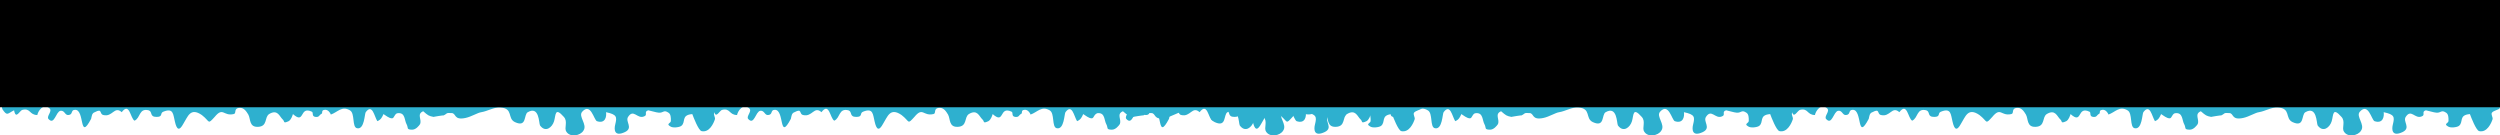 <?xml version="1.0" encoding="utf-8"?>
<!-- Generator: Adobe Illustrator 15.1.0, SVG Export Plug-In . SVG Version: 6.00 Build 0)  -->
<!DOCTYPE svg PUBLIC "-//W3C//DTD SVG 1.1//EN" "http://www.w3.org/Graphics/SVG/1.1/DTD/svg11.dtd">
<svg version="1.1" id="Layer_1" xmlns="http://www.w3.org/2000/svg" xmlns:xlink="http://www.w3.org/1999/xlink" x="0px" y="0px"
	 width="1200px" height="65px" viewBox="73.5 -2.998 1200 65" enable-background="new 73.5 -2.998 1200 65" xml:space="preserve">
<g>
	<path fill="#2EB0CF" d="M418.424,38.262c1.174,0.455,2.055,9.417,1.761,10.551c-0.294,0.907-2.937,1.132-3.815,2.269
		c-0.588,0.906,0.586,2.268,0.293,3.176c-0.586,1.813-2.643,6.578-6.457,5.67c-1.468-0.453-3.816-6.578-4.404-8.166
		c-5.578,0.455-2.936,3.855-5.282,5.67c-0.882,0.684-4.112,1.137-5.285,0.229c-2.348-1.361,0.586-1.361,0.293-2.947
		c0-1.136,0-2.949-1.174-3.631c-2.349-1.587-2.349,0.229-4.697,0c-0.881,0-4.698-1.135-4.989-1.136c-2.35,0.683,0,2.271-2.056,2.948
		c-3.229,1.361-4.989-3.855-7.633,0.229c-1.467,2.27,2.644,5.219-1.467,7.258c-5.284,2.498-5.284-1.358-4.697-3.627
		c0.88-3.633,0.88-4.765-4.403-5.899c0.295,2.042-0.295,5.673-4.402,4.313c-1.467-0.684-2.937-9.076-7.045-4.539
		c-2.057,2.269,2.642,6.125,0.586,9.073c-1.467,2.495-6.457,3.402-8.219,0.453c-1.175-1.813,0.879-4.765-1.175-7.034
		c-4.403-4.988-3.815-0.904-4.696,2.045c-0.881,2.948-4.109,5.67-6.75,2.039c-0.588-1.134-0.295-9.525-5.873-6.354
		c-2.055,1.137-0.293,7.488-6.164,4.766c-3.816-1.814-0.588-6.58-7.045-7.029c-2.937-0.229-6.166,1.812-9.101,2.267
		c-1.761,0.228-4.716,2.147-7.519,2.753c-5.872,1.27-4.403-2.326-6.752-2.326c-2.937-0.229-1.875,0.254-3.93,1.161
		c0.293-0.226-4.99,0.681-4.697,0.681c-2.348-0.453-2.643-0.681-4.989-2.723c-3.229,1.361-0.587,3.855-1.47,6.126
		c-0.586,0.905-2.055,2.72-3.815,2.72c-2.935,0-1.761-0.904-2.642-2.492c-1.174-2.043-0.588-5.674-4.109-5.445
		c-1.761,0-1.761,2.496-2.936,2.494c-1.467,0-2.937-1.359-4.11-2.041c-0.585,1.359-1.173,2.723-2.935,3.404
		c-1.469-2.271-2.35-8.621-5.578-4.312c-0.588,0.907-0.588,8.394-4.109,7.715c-2.641-0.453-0.881-7.259-3.521-8.622
		c-3.816-2.268-5.871,0.907-9.101,2.043c-0.294-0.906-1.468-2.495-2.937-2.27c-2.053,0.227-0.588,1.588-1.762,2.043
		c-0.881,0.453-0.881,1.586-2.642,1.359c-2.054-0.228-0.88-2.041-1.763-2.494c-6.164-2.949-3.229,6.353-9.1,1.133
		c-0.293,0.908-0.879,2.724-2.054,3.404c-2.937,1.36-1.763,0-2.937-0.908c-1.468-1.361-2.348-4.99-6.459-2.496
		c-2.348,1.588-0.586,5.897-5.283,6.125c-4.402,0.229-3.522-3.855-4.697-5.897c-0.879-1.36-2.055-3.629-4.695-3.176
		c-2.35,0.454-0.882,2.722-2.35,2.948c-4.989,1.135-4.989-3.629-9.1,1.359c-3.523,3.858-2.055,2.271-6.164-0.906
		c-5.578-3.855-6.752,0.906-8.809,4.084c-2.053,3.855-3.229,2.947-4.107-0.906c-0.881-3.403-0.588-6.805-5.578-4.766
		c-1.762,0.682,0,2.494-3.229,2.494c-3.522,0-1.762-2.494-3.815-3.176c-4.696-1.132-3.816,3.63-6.752,4.991
		c-2.056-1.136-2.348-9.074-6.164-4.083c-3.523-3.176-4.402,2.494-8.808,1.361c-2.055-0.453-0.294-3.402-4.108-1.363
		c-1.467,0.455-1.469,2.043-1.762,3.179c-5.871,11.116-2.937-4.312-7.634-4.312c-2.349,0-0.88,2.27-3.229,2.496
		c-1.76,0.228-1.76-2.271-3.815-2.041c-2.347,0.453-2.935,7.258-5.871,3.855c-0.879-1.361,2.058-3.631,0.587-4.992
		c-2.934-2.722-5.576,1.361-5.871,3.178c-3.816,0-3.229-3.402-7.044-2.496c-1.467,0.227-3.229,4.99-4.11,0.227
		c-3.229,1.589-3.229,2.949-5.578-0.452C74.088,48.588,73.795,39.17,73.5,38.49L418.424,38.262z"/>
</g>
<g>
	<path fill="#2EB0CF" d="M754.298,38.262c1.174,0.455,2.055,9.417,1.761,10.551c-0.294,0.907-2.937,1.132-3.815,2.269
		c-0.588,0.906,0.586,2.268,0.293,3.176c-0.586,1.813-2.643,6.578-6.457,5.67c-1.468-0.453-3.816-6.578-4.404-8.166
		c-5.578,0.455-2.936,3.855-5.282,5.67c-0.882,0.684-4.112,1.137-5.285,0.229c-2.348-1.361,0.586-1.361,0.293-2.947
		c0-1.136,0-2.949-1.174-3.631c-2.349-1.587-2.349,0.229-4.697,0c-0.881,0-4.698-1.135-4.989-1.136c-2.35,0.683,0,2.271-2.056,2.948
		c-3.229,1.361-4.989-3.855-7.633,0.229c-1.467,2.27,2.644,5.219-1.467,7.258c-5.284,2.498-5.284-1.358-4.697-3.627
		c0.88-3.633,0.88-4.765-4.403-5.899c0.295,2.042-0.295,5.673-4.402,4.313c-1.467-0.684-2.937-9.076-7.045-4.539
		c-2.057,2.269,2.642,6.125,0.586,9.073c-1.467,2.495-6.457,3.402-8.219,0.453c-1.175-1.813,0.879-4.765-1.175-7.034
		c-4.403-4.988-3.815-0.904-4.696,2.045c-0.881,2.948-4.109,5.67-6.75,2.039c-0.588-1.134-0.295-9.525-5.873-6.354
		c-2.055,1.137-0.293,7.488-6.164,4.766c-3.816-1.814-0.588-6.58-7.045-7.029c-2.937-0.229-6.166,1.812-9.101,2.267
		c-1.761,0.228-4.716,2.147-7.519,2.753c-5.872,1.27-4.403-2.326-6.752-2.326c-2.937-0.229-1.875,0.254-3.93,1.161
		c0.293-0.226-4.99,0.681-4.697,0.681c-2.348-0.453-2.643-0.681-4.989-2.723c-3.229,1.361-0.587,3.855-1.47,6.126
		c-0.586,0.905-2.055,2.72-3.815,2.72c-2.935,0-1.761-0.904-2.642-2.492c-1.174-2.043-0.588-5.674-4.109-5.445
		c-1.761,0-1.761,2.496-2.936,2.494c-1.467,0-2.937-1.359-4.11-2.041c-0.585,1.359-1.173,2.723-2.935,3.404
		c-1.469-2.271-2.35-8.621-5.578-4.312c-0.588,0.907-0.588,8.394-4.109,7.715c-2.641-0.453-0.881-7.259-3.521-8.622
		c-3.816-2.268-5.871,0.907-9.101,2.043c-0.294-0.906-1.468-2.495-2.937-2.27c-2.053,0.227-0.588,1.588-1.762,2.043
		c-0.881,0.453-0.881,1.586-2.642,1.359c-2.054-0.228-0.88-2.041-1.763-2.494c-6.164-2.949-3.229,6.353-9.1,1.133
		c-0.293,0.908-0.879,2.724-2.054,3.404c-2.937,1.36-1.763,0-2.937-0.908c-1.468-1.361-2.348-4.99-6.459-2.496
		c-2.348,1.588-0.586,5.897-5.283,6.125c-4.402,0.229-3.522-3.855-4.697-5.897c-0.879-1.36-2.055-3.629-4.695-3.176
		c-2.35,0.454-0.882,2.722-2.35,2.948c-4.989,1.135-4.989-3.629-9.1,1.359c-3.523,3.858-2.055,2.271-6.164-0.906
		c-5.578-3.855-6.752,0.906-8.809,4.084c-2.053,3.855-3.229,2.947-4.107-0.906c-0.881-3.403-0.588-6.805-5.578-4.766
		c-1.762,0.682,0,2.494-3.229,2.494c-3.522,0-1.762-2.494-3.815-3.176c-4.696-1.132-3.816,3.63-6.752,4.991
		c-2.056-1.136-2.348-9.074-6.164-4.083c-3.523-3.176-4.402,2.494-8.808,1.361c-2.055-0.453-0.294-3.402-4.108-1.363
		c-1.467,0.455-1.469,2.043-1.762,3.179c-5.871,11.116-2.937-4.312-7.634-4.312c-2.349,0-0.88,2.27-3.229,2.496
		c-1.76,0.228-1.76-2.271-3.815-2.041c-2.347,0.453-2.935,7.258-5.871,3.855c-0.879-1.361,2.058-3.631,0.587-4.992
		c-2.934-2.722-5.576,1.361-5.871,3.178c-3.816,0-3.229-3.402-7.044-2.496c-1.467,0.227-3.229,4.99-4.11,0.227
		c-3.229,1.589-3.229,2.949-5.578-0.452c-0.586-0.905-0.879-10.323-1.174-11.003L754.298,38.262z"/>
</g>
<g>
	<path fill="#2EB0CF" d="M935.809,38.262c1.174,0.455,2.055,9.417,1.761,10.551c-0.294,0.907-2.937,1.132-3.815,2.269
		c-0.588,0.906,0.586,2.268,0.293,3.176c-0.586,1.813-2.643,6.578-6.457,5.67c-1.468-0.453-3.816-6.578-4.404-8.166
		c-5.578,0.455-2.936,3.855-5.282,5.67c-0.882,0.684-4.112,1.137-5.285,0.229c-2.348-1.361,0.586-1.361,0.293-2.947
		c0-1.136,0-2.949-1.174-3.631c-2.349-1.587-2.349,0.229-4.697,0c-0.881,0-4.698-1.135-4.989-1.136c-2.35,0.683,0,2.271-2.056,2.948
		c-3.229,1.361-4.989-3.855-7.633,0.229c-1.467,2.27,2.644,5.219-1.467,7.258c-5.284,2.498-5.284-1.358-4.697-3.627
		c0.88-3.633,0.88-4.765-4.403-5.899c0.295,2.042-0.295,5.673-4.402,4.313c-1.467-0.684-2.937-9.076-7.045-4.539
		c-2.057,2.269,2.642,6.125,0.586,9.073c-1.467,2.495-6.457,3.402-8.219,0.453c-1.175-1.813,0.879-4.765-1.175-7.034
		c-4.403-4.988-3.815-0.904-4.696,2.045c-0.881,2.948-4.109,5.67-6.75,2.039c-0.588-1.134-0.295-9.525-5.873-6.354
		c-2.055,1.137-0.293,7.488-6.164,4.766c-3.816-1.814-0.588-6.58-7.045-7.029c-2.937-0.229-6.166,1.812-9.101,2.267
		c-1.761,0.228-4.716,2.147-7.519,2.753c-5.872,1.27-4.403-2.326-6.752-2.326c-2.937-0.229-1.875,0.254-3.93,1.161
		c0.293-0.226-4.99,0.681-4.697,0.681c-2.348-0.453-2.643-0.681-4.989-2.723c-3.229,1.361-0.587,3.855-1.47,6.126
		c-0.586,0.905-2.055,2.72-3.815,2.72c-2.935,0-1.761-0.904-2.642-2.492c-1.174-2.043-0.588-5.674-4.109-5.445
		c-1.761,0-1.761,2.496-2.936,2.494c-1.467,0-2.937-1.359-4.11-2.041c-0.585,1.359-1.173,2.723-2.935,3.404
		c-1.469-2.271-2.35-8.621-5.578-4.312c-0.588,0.907-0.588,8.394-4.109,7.715c-2.641-0.453-0.881-7.259-3.521-8.622
		c-3.816-2.268-5.871,0.907-9.101,2.043c-0.294-0.906-1.468-2.495-2.937-2.27c-2.053,0.227-0.588,1.588-1.762,2.043
		c-0.881,0.453-0.881,1.586-2.642,1.359c-2.054-0.228-0.88-2.041-1.763-2.494c-6.164-2.949-3.229,6.353-9.1,1.133
		c-0.293,0.908-0.879,2.724-2.054,3.404c-2.937,1.36-1.763,0-2.937-0.908c-1.468-1.361-2.348-4.99-6.459-2.496
		c-2.348,1.588-0.586,5.897-5.283,6.125c-4.402,0.229-3.522-3.855-4.697-5.897c-0.879-1.36-2.055-3.629-4.695-3.176
		c-2.35,0.454-0.882,2.722-2.35,2.948c-4.989,1.135-4.989-3.629-9.1,1.359c-3.523,3.858-2.055,2.271-6.164-0.906
		c-5.578-3.855-6.752,0.906-8.809,4.084c-2.053,3.855-3.229,2.947-4.107-0.906c-0.881-3.403-0.588-6.805-5.578-4.766
		c-1.762,0.682,0,2.494-3.229,2.494c-3.522,0-1.762-2.494-3.815-3.176c-4.696-1.132-3.816,3.63-6.752,4.991
		c-2.056-1.136-2.348-9.074-6.164-4.083c-3.523-3.176-4.402,2.494-8.808,1.361c-2.055-0.453-0.294-3.402-4.108-1.363
		c-1.467,0.455-1.469,2.043-1.762,3.179c-5.871,11.116-2.937-4.312-7.634-4.312c-2.349,0-0.88,2.27-3.229,2.496
		c-1.76,0.228-1.76-2.271-3.815-2.041c-2.347,0.453-2.935,7.258-5.871,3.855c-0.879-1.361,2.058-3.631,0.587-4.992
		c-2.934-2.722-5.576,1.361-5.871,3.178c-3.816,0-3.229-3.402-7.044-2.496c-1.467,0.227-3.229,4.99-4.11,0.227
		c-3.229,1.589-3.229,2.949-5.578-0.452c-0.586-0.905-0.879-10.323-1.174-11.003L935.809,38.262z"/>
</g>
<g>
	<path fill="#2EB0CF" d="M1271.683,38.262c1.174,0.455,2.055,9.417,1.761,10.551c-0.294,0.907-2.937,1.132-3.815,2.269
		c-0.588,0.906,0.586,2.268,0.293,3.176c-0.586,1.813-2.643,6.578-6.457,5.67c-1.468-0.453-3.816-6.578-4.404-8.166
		c-5.578,0.455-2.936,3.855-5.282,5.67c-0.882,0.684-4.112,1.137-5.285,0.229c-2.348-1.361,0.586-1.361,0.293-2.947
		c0-1.136,0-2.949-1.174-3.631c-2.349-1.587-2.349,0.229-4.697,0c-0.881,0-4.698-1.135-4.989-1.136c-2.35,0.683,0,2.271-2.056,2.948
		c-3.229,1.361-4.989-3.855-7.633,0.229c-1.467,2.27,2.644,5.219-1.467,7.258c-5.284,2.498-5.284-1.358-4.697-3.627
		c0.88-3.633,0.88-4.765-4.403-5.899c0.295,2.042-0.295,5.673-4.402,4.313c-1.467-0.684-2.937-9.076-7.045-4.539
		c-2.057,2.269,2.642,6.125,0.586,9.073c-1.467,2.495-6.457,3.402-8.219,0.453c-1.175-1.813,0.879-4.765-1.175-7.034
		c-4.403-4.988-3.815-0.904-4.696,2.045c-0.881,2.948-4.109,5.67-6.75,2.039c-0.588-1.134-0.295-9.525-5.873-6.354
		c-2.055,1.137-0.293,7.488-6.164,4.766c-3.816-1.814-0.588-6.58-7.045-7.029c-2.937-0.229-6.166,1.812-9.101,2.267
		c-1.761,0.228-4.716,2.147-7.519,2.753c-5.872,1.27-4.403-2.326-6.752-2.326c-2.937-0.229-1.875,0.254-3.93,1.161
		c0.293-0.226-4.99,0.681-4.697,0.681c-2.348-0.453-2.643-0.681-4.989-2.723c-3.229,1.361-0.587,3.855-1.47,6.126
		c-0.586,0.905-2.055,2.72-3.815,2.72c-2.935,0-1.761-0.904-2.642-2.492c-1.174-2.043-0.588-5.674-4.109-5.445
		c-1.761,0-1.761,2.496-2.936,2.494c-1.467,0-2.937-1.359-4.11-2.041c-0.585,1.359-1.173,2.723-2.935,3.404
		c-1.469-2.271-2.35-8.621-5.578-4.312c-0.588,0.907-0.588,8.394-4.109,7.715c-2.641-0.453-0.881-7.259-3.521-8.622
		c-3.816-2.268-5.871,0.907-9.101,2.043c-0.294-0.906-1.468-2.495-2.937-2.27c-2.053,0.227-0.588,1.588-1.762,2.043
		c-0.881,0.453-0.881,1.586-2.642,1.359c-2.054-0.228-0.88-2.041-1.763-2.494c-6.164-2.949-3.229,6.353-9.1,1.133
		c-0.293,0.908-0.879,2.724-2.054,3.404c-2.937,1.36-1.763,0-2.937-0.908c-1.468-1.361-2.348-4.99-6.459-2.496
		c-2.348,1.588-0.586,5.897-5.283,6.125c-4.402,0.229-3.522-3.855-4.697-5.897c-0.879-1.36-2.055-3.629-4.695-3.176
		c-2.35,0.454-0.882,2.722-2.35,2.948c-4.989,1.135-4.989-3.629-9.1,1.359c-3.523,3.858-2.055,2.271-6.164-0.906
		c-5.578-3.855-6.752,0.906-8.809,4.084c-2.053,3.855-3.229,2.947-4.107-0.906c-0.881-3.403-0.588-6.805-5.578-4.766
		c-1.762,0.682,0,2.494-3.229,2.494c-3.522,0-1.762-2.494-3.815-3.176c-4.696-1.132-3.816,3.63-6.752,4.991
		c-2.056-1.136-2.348-9.074-6.164-4.083c-3.523-3.176-4.402,2.494-8.808,1.361c-2.055-0.453-0.294-3.402-4.108-1.363
		c-1.467,0.455-1.469,2.043-1.762,3.179c-5.871,11.116-2.937-4.312-7.634-4.312c-2.349,0-0.88,2.27-3.229,2.496
		c-1.76,0.228-1.76-2.271-3.815-2.041c-2.347,0.453-2.935,7.258-5.871,3.855c-0.879-1.361,2.058-3.631,0.587-4.992
		c-2.934-2.722-5.576,1.361-5.871,3.178c-3.816,0-3.229-3.402-7.044-2.496c-1.467,0.227-3.229,4.99-4.11,0.227
		c-3.229,1.589-3.229,2.949-5.578-0.452c-0.586-0.905-0.879-10.323-1.174-11.003L1271.683,38.262z"/>
</g>
<rect x="73.5" y="-2.998" width="1200" height="51.48"/>
<g>
	<path fill="#80C41C" d="M829.695-92.766c2.936-0.635-0.881,12.902-1.174,13.75c-0.588,1.479,1.762,5.076-2.35,5.076
		c-2.643,0-4.109-3.597-7.046-4.019c0,1.903,2.644,3.172-0.293,4.229c-2.937,1.06-4.696-2.114-6.752-2.537
		c-8.808-2.116,2.644,5.076,3.229,6.134c3.229,4.653-7.045,3.597-9.102,0.846c-1.176-1.269-0.293-3.384-1.466-4.865
		c-1.175-1.48-3.816-2.539-5.579-2.96c-1.467,2.114,3.229,6.77-4.403,5.499c1.468-3.597-4.108-5.923-8.22-5.499
		c0.295,1.691,3.816,3.173,1.175,4.441c-4.108,1.904-6.165-3.384-8.22-4.231c-5.577-2.748-2.643,1.904-3.229,4.232
		c-0.88,2.538-4.99,5.288-8.808,4.229c-8.22-2.326,2.642-3.594,3.522-5.499c1.176-2.327-7.045-6.136-9.98-4.865
		c-1.762,0.847,1.469,7.615-5.283,4.441c-2.349-1.057-4.111-7.402-6.752-2.961c-0.88,1.48,1.176,2.327-0.587,4.021
		c-0.879,0.635-3.229,1.058-4.403,1.271c0.293-1.905,2.348-4.231,0-6.348c-4.109-3.384-2.643,1.691-5.871,2.115
		c-2.937,0.635-5.871-4.229-8.513-2.538c-2.349,1.48,2.056,4.654-3.817,5.712c-0.293-1.904-2.936-5.5-5.576-3.174
		c-1.469,1.481,1.174,5.29,0.293,7.193s-4.696,5.076-7.338,2.538c-1.469-1.692,1.467-4.231,1.761-5.924
		c0-1.48-0.881-4.019-2.644-5.077c-4.695-2.539-1.174,2.327-4.695,2.75c-3.229,0.421-2.35-4.441-5.87-3.385
		c-2.349,0.634,0,4.23-4.698,4.654c-4.695,0.211-3.521-4.231-7.925-5.077c-6.165-1.271-5.578,4.653-5.871,7.191
		c-0.588,3.598-4.403,5.711-6.164,1.27c-0.882-2.328,0.879-8.25-4.991-8.461c-6.752-0.212,0.293,6.134-4.99,6.98
		c-4.992,0.635-1.762-4.231-3.816-5.923c-5.285-4.655-3.229,2.327-3.816,2.962c-3.229,3.596-6.457-3.597-10.568-2.751
		c-4.108,1.059-0.588,4.654-3.229,6.559c-1.468,0.846-4.403,1.48-5.577,0.212c-0.586-0.847,1.174-2.538,1.174-3.597
		c-0.293-1.058-1.174-3.384-2.935-3.807c-4.11-0.847-1.469,1.056-2.351,2.326c-0.881,1.268,0.589,2.116-2.348,2.539
		c-2.936,0.423-1.762-0.847-3.816-1.904c-3.815-2.114-5.87-2.75-7.633,0.847c-0.586,1.058-2.347,7.402-6.457,3.597
		c-2.055-1.693,2.055-4.655,0.586-6.981c-2.053-3.174-5.283-1.269-6.457,1.059c-0.883-0.848-2.351-1.481-2.938-2.328
		c0,1.058-0.88,2.538-2.348,3.173c-4.99-9.521-4.403,6.136-6.164,6.77c-7.046,1.904-0.295-11-8.809-10.152
		c-4.695,0.422-1.465,3.596-2.348,5.71c-2.349,4.653-3.521,0.212-4.99-1.692c-1.469-2.75-3.815-4.229-6.164-1.48
		c-1.47,1.692,0.881,3.596-2.645,4.653c-1.467-1.48-0.585-3.596-1.76-5.077c-2.934-2.961-4.403-0.846-4.403,1.904
		c-4.403,0.212-5.869-6.346-7.045,0.424c-1.761-0.636-2.054-3.596-4.11-3.809c-1.467-0.211-0.584,1.905-1.174,1.692h-2.643
		c-1.762,0.213-1.17-3.385-2.641,0.423c-0.588,1.27,1.174,3.174,0,4.442c-5.871,5.713-1.468-15.442-9.688-5.287
		c-1.761-4.021-4.695-0.847-4.695,1.691c-3.229,0-3.524-6.346-6.46-1.905c-1.174,1.48,1.762,6.559-1.174,7.403
		c-5.283,1.27-1.762-5.71-1.467-6.769c0.294-2.75-3.229-5.711-2.938-1.903c-6.164-0.634-3.229,6.98-7.044,1.903
		c-0.88-1.058,0.294-4.229-3.522-3.807c-3.523,0.421-0.586,3.595-4.695,3.172c-2.938-0.423-2.643-4.44-5.285-0.211
		c-0.88,1.48,0.292,6.346-3.816,4.865c-1.468-0.422-2.348-12.06-4.99-6.557c-3.23-3.598-4.403,1.902-7.045,2.96
		c-2.056-1.903-2.644-14.809-2.35-17.133L829.695-92.766z"/>
</g>
<g>
	<path fill="#CCE70B" d="M475.031-140.801c0.295,0-0.294,2.045-1.174,3.303c-1.174,1.416-0.881,2.519-1.762,4.09
		c-2.643,5.504-4.109-2.518-5.871-3.772c-1.762,0.785-1.762,2.358-4.109,3.144c-2.055-1.57-1.468-3.615-5.578-4.088
		c0.879,0.943-2.055,7.234-5.578,7.234c-4.696,0-0.881-2.202-1.174-2.989c-0.293-1.571-1.762-2.673-4.404-3.616
		c-2.936,1.73-0.293,6.605-7.926,5.032c2.643-2.045,0.588-5.032-3.229-6.133c-2.055,1.101-0.882,2.673-2.055,3.774
		c-2.643,2.201-2.641,0.785-4.697-0.473c-7.926-5.033-0.586,2.674-8.221,2.831c-0.586-0.784,0-2.2-0.879-2.987
		c-2.643-2.674-2.053-0.473-3.814,0.629c-5.285,3.304-3.816-2.83-10.861-2.201c0.291,0.629,2.346,2.675,1.174,3.304
		c-2.35,1.414-4.111-1.731-5.873-1.888c-4.108-0.315-2.056,4.089-7.045,3.615c0-1.572,1.762-3.772-2.643-3.932
		c-1.762-0.156-2.641,1.26-4.695,1.102c-1.763-0.156-4.111-1.887-5.58-2.357c0.295,0.785,3.817,3.773,0,3.615
		c-2.349-0.155-3.814-2.672-4.99-3.458c-4.402,2.202,4.109,8.807-2.35,10.536c-2.348-3.303,0.295-7.861-3.521-11.01
		c-2.349,1.573-0.587,9.438-3.228,10.067c-3.818,0.627-4.99-6.92-6.459-8.494c-2.055,0.63,0,5.19-3.522,4.875
		c-1.468-0.157-1.763-3.616-2.054-4.56c-0.588-0.787-0.588-2.359-2.644-2.202c-2.056,0-0.881,1.573-1.468,2.044
		c-3.229,1.886-4.403,0.787-7.044-0.943c-0.88,1.416,1.467,2.988,0.586,4.562c-1.173,2.2-3.522,2.358-4.696,0.472
		c-0.587-0.63,0-9.752-4.402-5.977c-0.588-0.314-1.469-0.473-2.057-0.787c-4.402,3.931-4.695-0.786-8.512,0.473
		c-3.521,0.943,0.293,4.719-6.165,3.618c0-1.574-1.761-4.722-4.403-2.36c-1.173,0.786,0.883,2.36-0.88,3.305
		c-2.937,1.414-2.937-0.158-4.696-1.26c-0.882-0.629-2.644-2.674-4.404-2.832c-3.522-0.312-1.762,0.943-2.643,2.045
		c-2.348,2.987-2.347,1.571-5.871-0.155c-0.88,1.099,0.588,3.145-0.587,4.089c-2.643,2.203-3.521-0.787-5.282-1.889
		c-0.295,1.26-0.588,2.675-3.524,2.358c-0.293-1.258,1.469-4.718-0.587-5.661c-2.936-1.416-2.936,0.943-5.577,0.629
		c-1.47,0-3.229-1.416-4.403-1.888c-1.469,3.931-2.055,2.358-7.045,0.313c-2.348,2.045,0.881,7.078-2.642,8.809
		c-3.523,1.574-5.284-2.045-6.164-3.934c-0.882-2.2-0.882-5.504-5.579-5.188c-3.521,0.313-2.35,2.517-5.577-0.315
		c-0.588,0.315-2.349,2.203-2.935,2.203c-2.351,0.156-2.643-1.729-4.111-2.045c-5.283-1.259-2.934,2.202-5.283,3.776
		c-2.641-0.787-3.523-2.832-5.576-3.774c-3.816,1.571-0.295,5.031-2.938,7.076c-5.871-1.887-0.879-12.267-9.393-5.188
		c-5.873-4.877-2.936,2.041-7.633,0.628c-1.761-0.628-1.173-3.462-4.109-3.146c-2.348,0.472-0.879,3.302-0.879,4.246
		c0,0.788,0.586,4.248-2.643,3.775c-1.763-0.315-1.468-3.462-1.762-4.089c-0.881-2.519-4.698-7.235-7.045-2.202
		c-0.295-0.314-1.174-0.786-1.467-1.259c-2.938,0.629-0.883,2.203-2.057,3.617c-2.347-0.629-2.347-2.674-3.521-3.932
		c-4.99,1.102,0.88,6.448-3.816,8.648c-3.523-2.043,0.292-6.762-3.523-8.491c-1.763,0.786-1.762,2.045-2.054,3.146
		c-2.35-0.472-2.055-2.044-2.937-3.303c-3.816,1.102-0.586,4.561-3.816,5.977c-0.292-0.313-2.347-10.853-5.574-6.134
		c-0.296-0.315-1.177-0.63-1.471-0.944c-1.467,2.047-3.814,1.73-5.284,0c-1.174,0.473-1.76,10.384-4.989,5.189
		c-0.588-0.943-1.468-9.749-3.816-3.458c-0.293-0.473-1.762-0.944-2.055-1.416c-0.881,0.943-1.469,2.044-3.23,2.519
		c-0.88-0.785-1.467-1.73-2.643-2.36c-2.642,1.729-0.293,4.403-0.293,6.448c0,1.572-0.293,3.462-2.937,1.729
		c-2.935-1.887-0.879-6.447-2.054-8.806c-2.643,0.471-2.643,1.886-3.815,2.987c-1.469-1.26-0.881-2.832-0.881-4.248L475.031-140.801
		z"/>
</g>
</svg>
